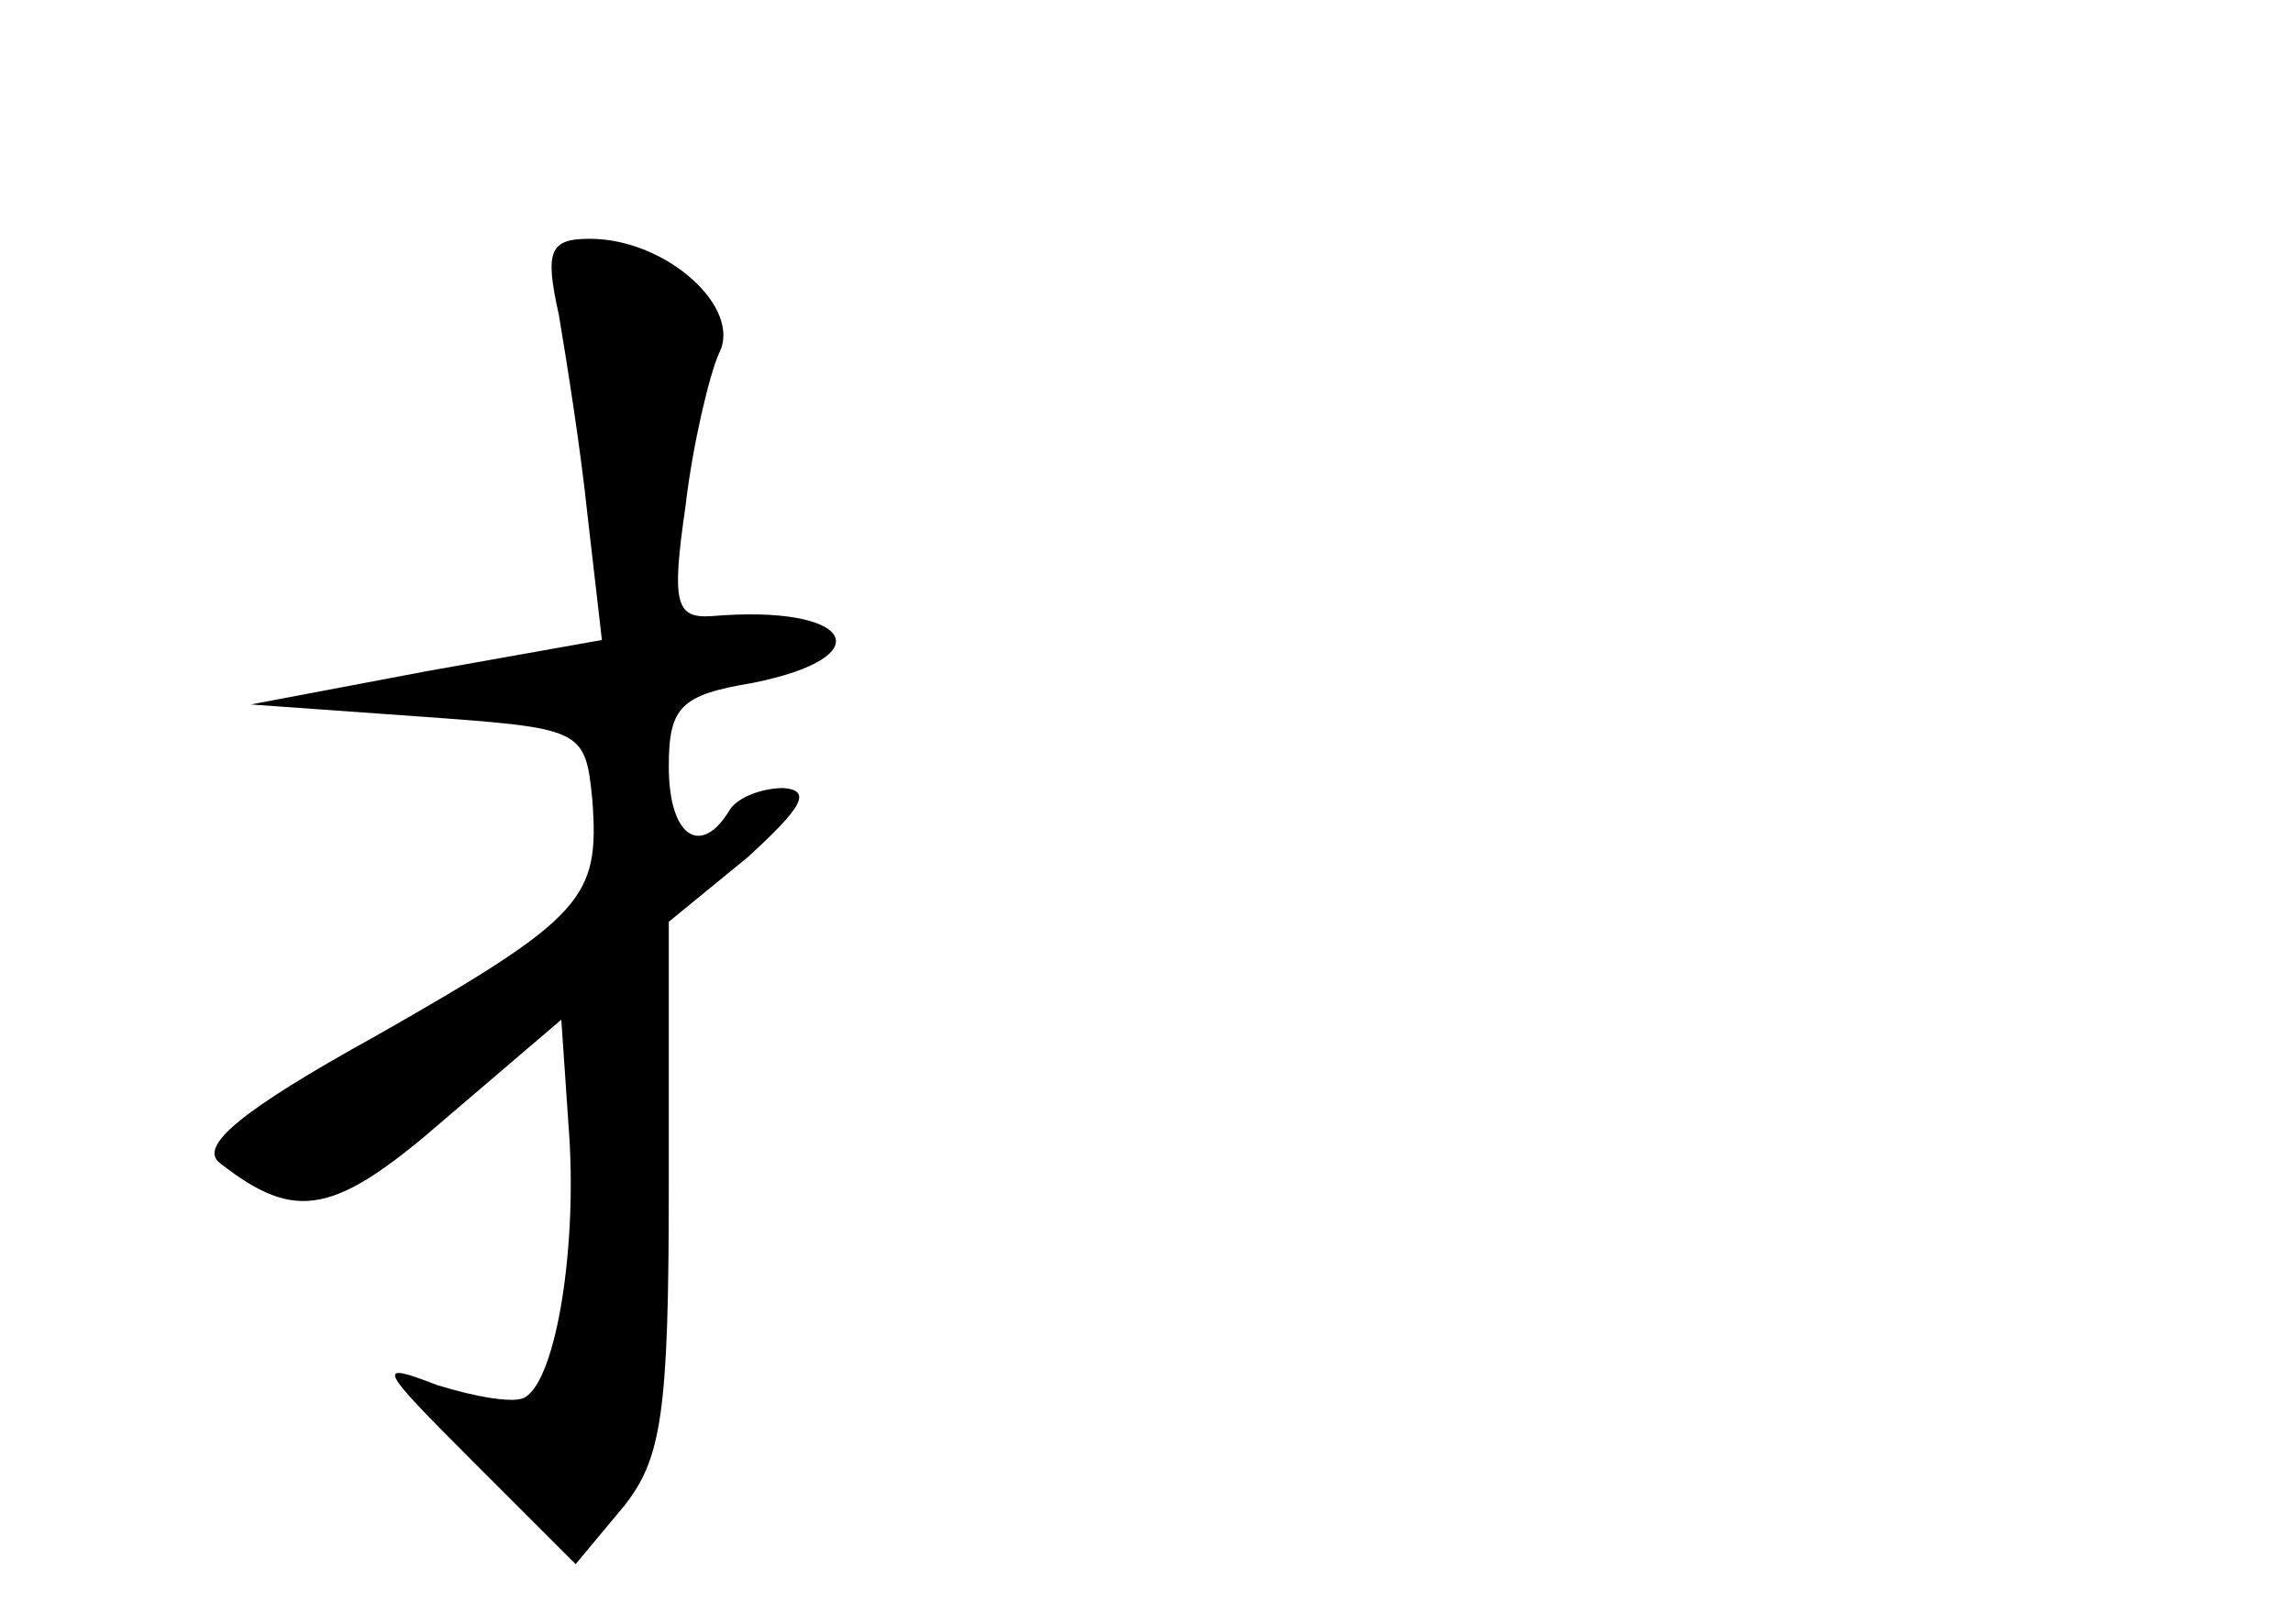 <?xml version="1.0" standalone="no"?>
<!DOCTYPE svg PUBLIC "-//W3C//DTD SVG 20010904//EN"
 "http://www.w3.org/TR/2001/REC-SVG-20010904/DTD/svg10.dtd">
<svg version="1.0" xmlns="http://www.w3.org/2000/svg"
 width="96pt" height="68pt" viewBox="0 0 96 68"
 preserveAspectRatio="xMidYMid meet">
<g transform="translate(0,68) scale(0.1,-0.1)"
fill="#000000" stroke="none">
<path d="M234 548 c3 -18 9 -55 12 -84 l6 -52 -73 -13 -74 -14 70 -5 c69 -5
70 -5 73 -35 3 -41 -3 -49 -91 -99 -56 -31 -74 -46 -65 -53 32 -25 48 -22 95
19 l48 41 3 -44 c4 -50 -5 -106 -18 -114 -4 -3 -21 0 -37 5 -26 10 -25 8 15
-32 l43 -43 20 24 c16 20 19 39 19 134 l0 111 33 27 c23 21 27 28 15 29 -9 0
-20 -4 -23 -10 -12 -19 -25 -10 -25 19 0 25 5 30 35 35 55 11 42 33 -17 28
-15 -1 -17 5 -11 46 3 26 10 55 14 64 10 19 -22 48 -54 48 -17 0 -19 -5 -13
-32z"/>
</g>
</svg>
